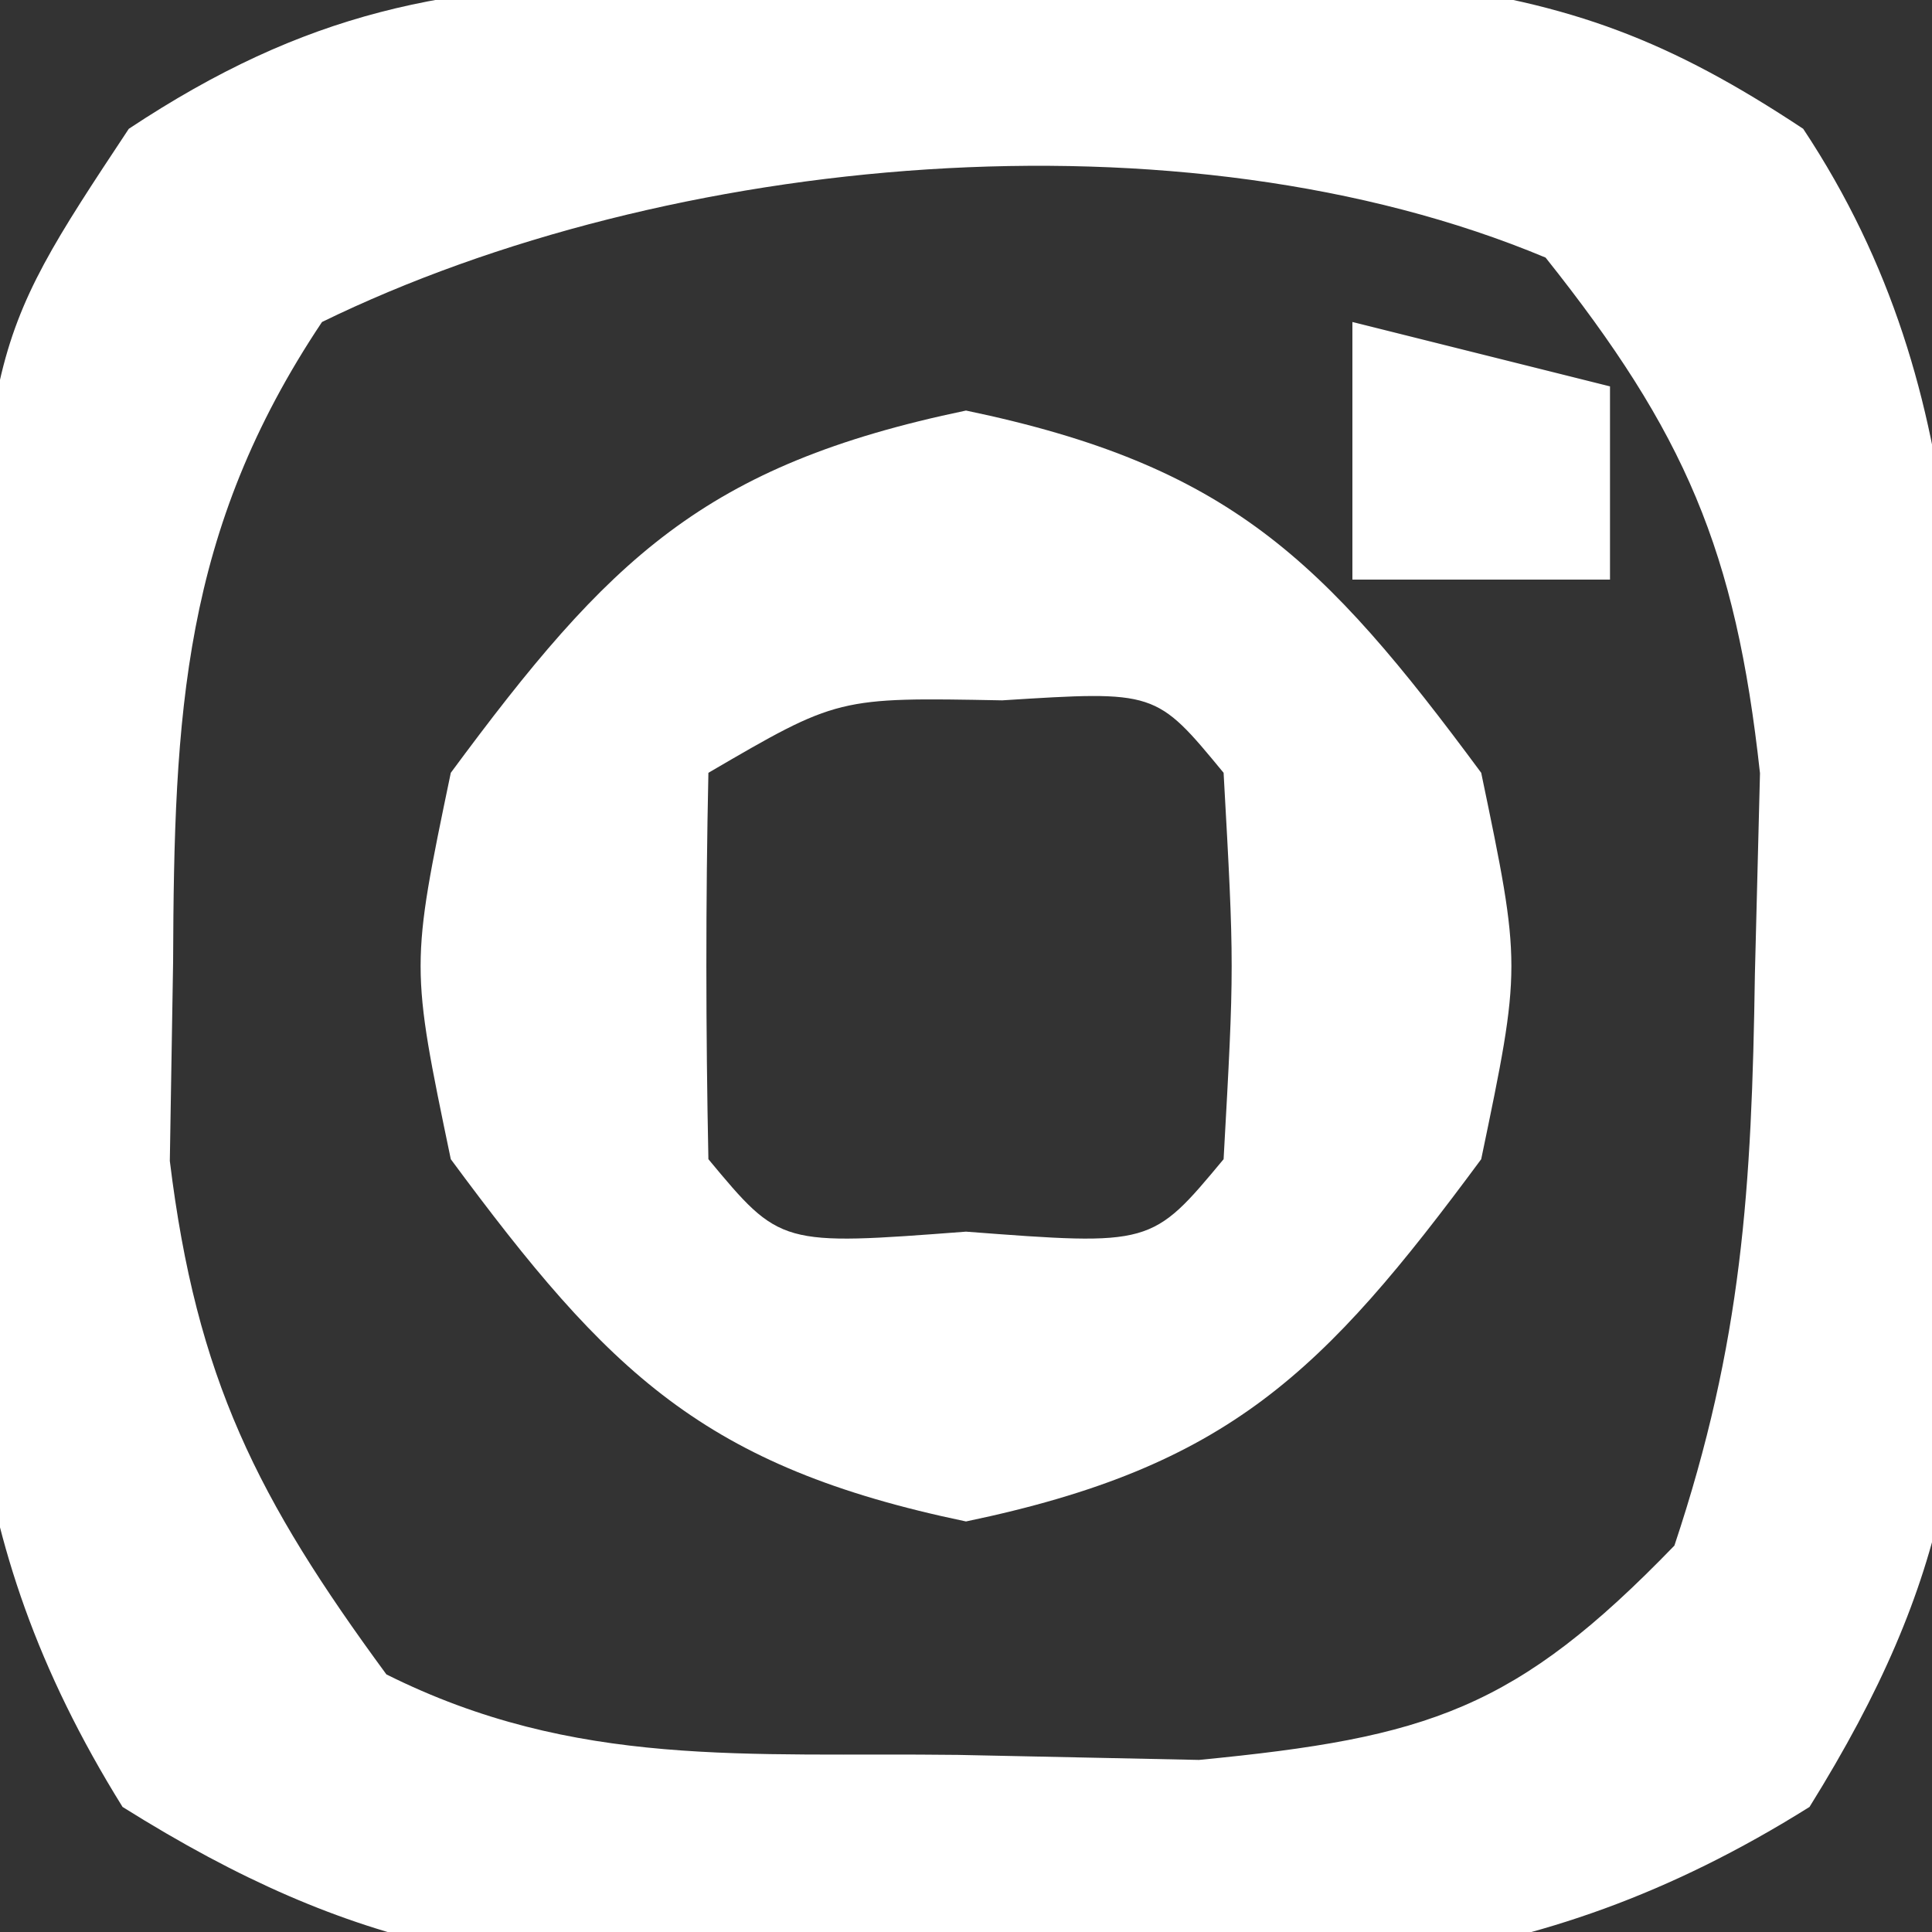 <?xml version="1.0" encoding="UTF-8"?>
<svg version="1.1" xmlns="http://www.w3.org/2000/svg" width="30" height="30">
<rect width="100%" height="100%" fill="#333333" stroke="none"/>
<path d="M0 0 C1.172 -0.004 1.172 -0.004 2.367 -0.008 C3.578 0.004 3.578 0.004 4.812 0.016 C5.619 0.008 6.426 0 7.258 -0.008 C8.039 -0.005 8.82 -0.003 9.625 0 C10.333 0.002 11.04 0.005 11.77 0.007 C14.224 0.318 15.747 0.898 17.812 2.266 C20.586 6.451 20.217 10.848 20.25 15.703 C20.283 16.549 20.316 17.396 20.35 18.268 C20.386 22.449 20.158 24.711 17.91 28.324 C13.517 31.078 9.9 31.001 4.812 30.891 C3.923 30.91 3.034 30.929 2.117 30.949 C-2.17 30.917 -4.597 30.636 -8.285 28.324 C-10.946 24.046 -10.817 20.639 -10.625 15.703 C-10.619 14.853 -10.613 14.003 -10.607 13.127 C-10.462 5.699 -10.462 5.699 -8.188 2.266 C-5.444 0.449 -3.256 0.01 0 0 Z M-5.188 5.266 C-7.357 8.512 -7.485 11.356 -7.5 15.203 C-7.517 16.223 -7.534 17.242 -7.551 18.293 C-7.138 21.672 -6.192 23.539 -4.188 26.266 C-1.248 27.735 1.417 27.475 4.688 27.516 C5.922 27.541 7.157 27.567 8.43 27.594 C11.998 27.248 13.35 26.811 15.812 24.266 C16.866 21.106 17.013 18.71 17.062 15.391 C17.088 14.362 17.114 13.333 17.141 12.273 C16.763 8.809 15.977 6.986 13.812 4.266 C8.163 1.902 0.184 2.645 -5.188 5.266 Z " fill="#FFFFFF" transform="translate(10.188,-0.266)"/>
<path d="M0 0 C4.074 0.849 5.544 2.302 8 5.625 C8.625 8.625 8.625 8.625 8 11.625 C5.544 14.948 4.074 16.401 0 17.25 C-4.074 16.401 -5.544 14.948 -8 11.625 C-8.625 8.625 -8.625 8.625 -8 5.625 C-5.544 2.302 -4.074 0.849 0 0 Z M-4 5.625 C-4.043 7.625 -4.041 9.625 -4 11.625 C-2.882 12.969 -2.882 12.969 0 12.75 C2.882 12.969 2.882 12.969 4 11.625 C4.167 8.625 4.167 8.625 4 5.625 C2.948 4.349 2.948 4.349 0.562 4.5 C-1.99 4.452 -1.99 4.452 -4 5.625 Z " fill="#FFFFFF" transform="translate(15,6.375)"/>
<path d="M0 0 C1.32 0.33 2.64 0.66 4 1 C4 1.99 4 2.98 4 4 C2.68 4 1.36 4 0 4 C0 2.68 0 1.36 0 0 Z " fill="#FFFFFF" transform="translate(21,5)"/>
</svg>
